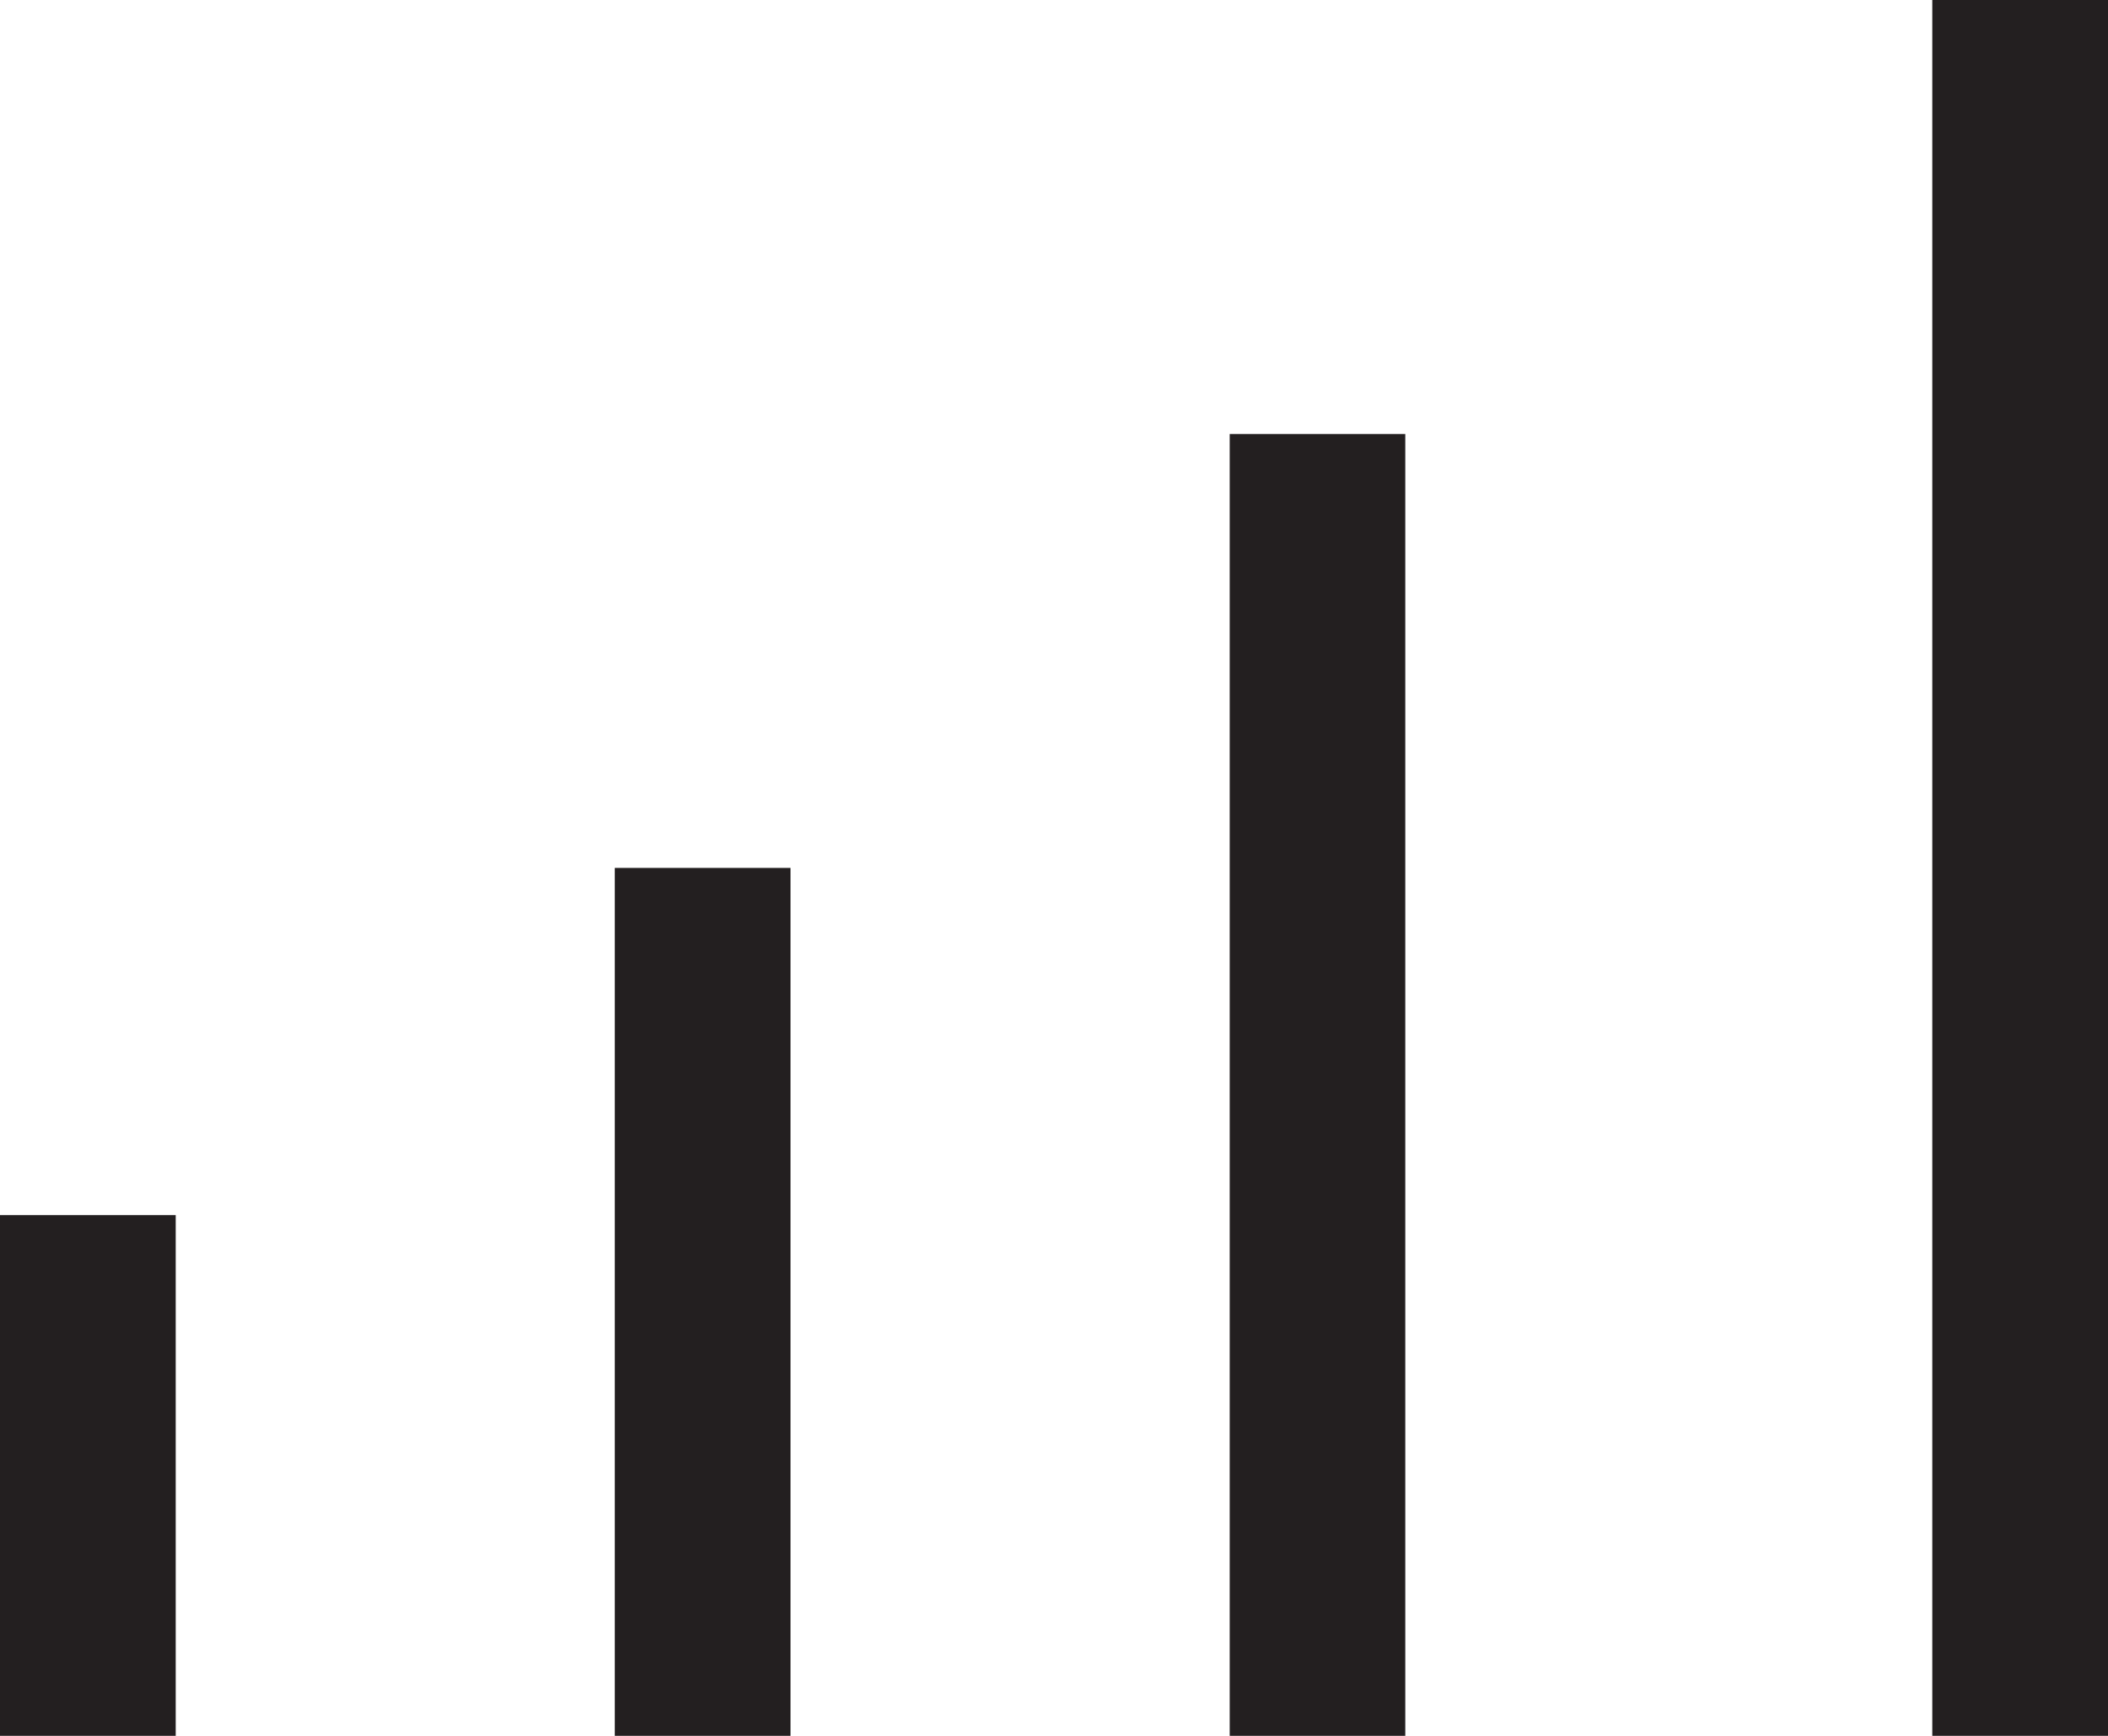 <svg width="17" height="14" viewBox="0 0 17 14" fill="none" xmlns="http://www.w3.org/2000/svg">
<path d="M15.583 0H17V14H15.583V0ZM9.917 3.5H11.333V14H9.917V3.5ZM4.958 7H6.375V14H4.958V7ZM0 9.8H1.417V14H0V9.8Z" fill="#231F20"/>
</svg>

